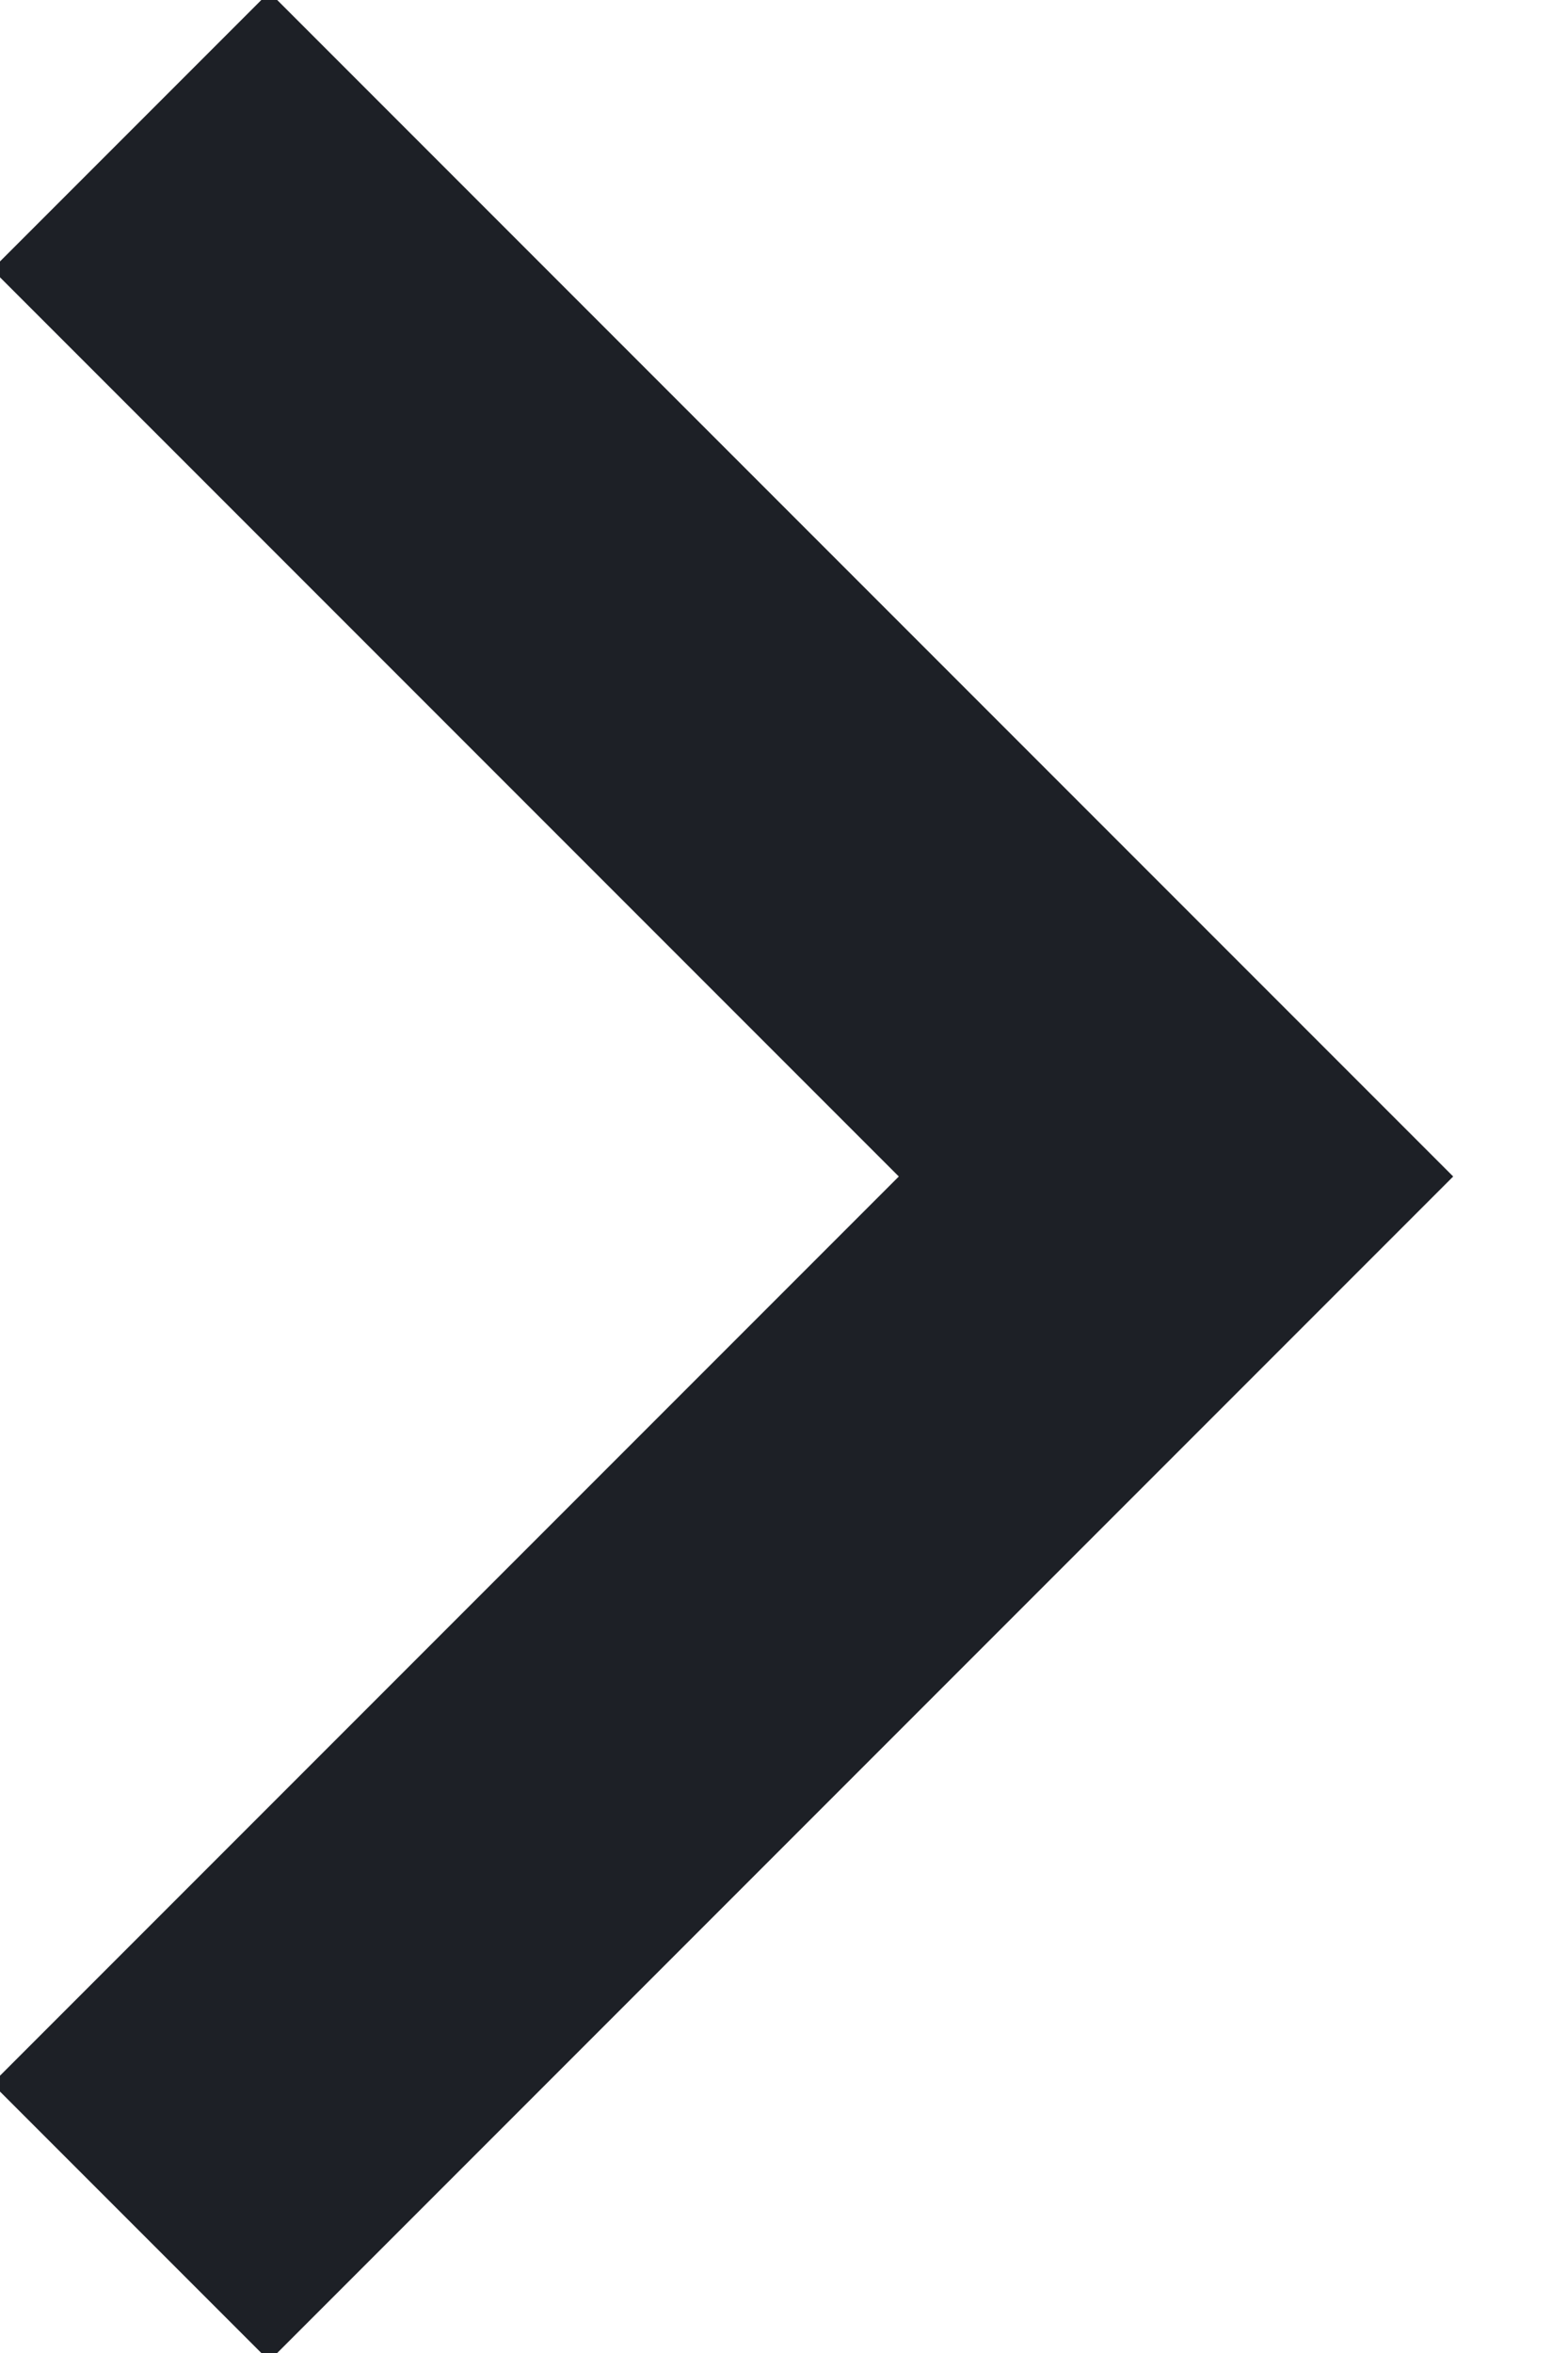 <svg width="12" height="18" viewBox="0 0 12 18" fill="none" xmlns="http://www.w3.org/2000/svg">
<g clip-path="url(#clip0_1_7)">
<path d="M1 1L9 9L1 17" stroke="#1D2026" stroke-width="3"/>
</g>
<defs>
<clipPath id="clip0_1_7">
<rect width="12" height="18" fill="white"/>
</clipPath>
</defs>
</svg>
